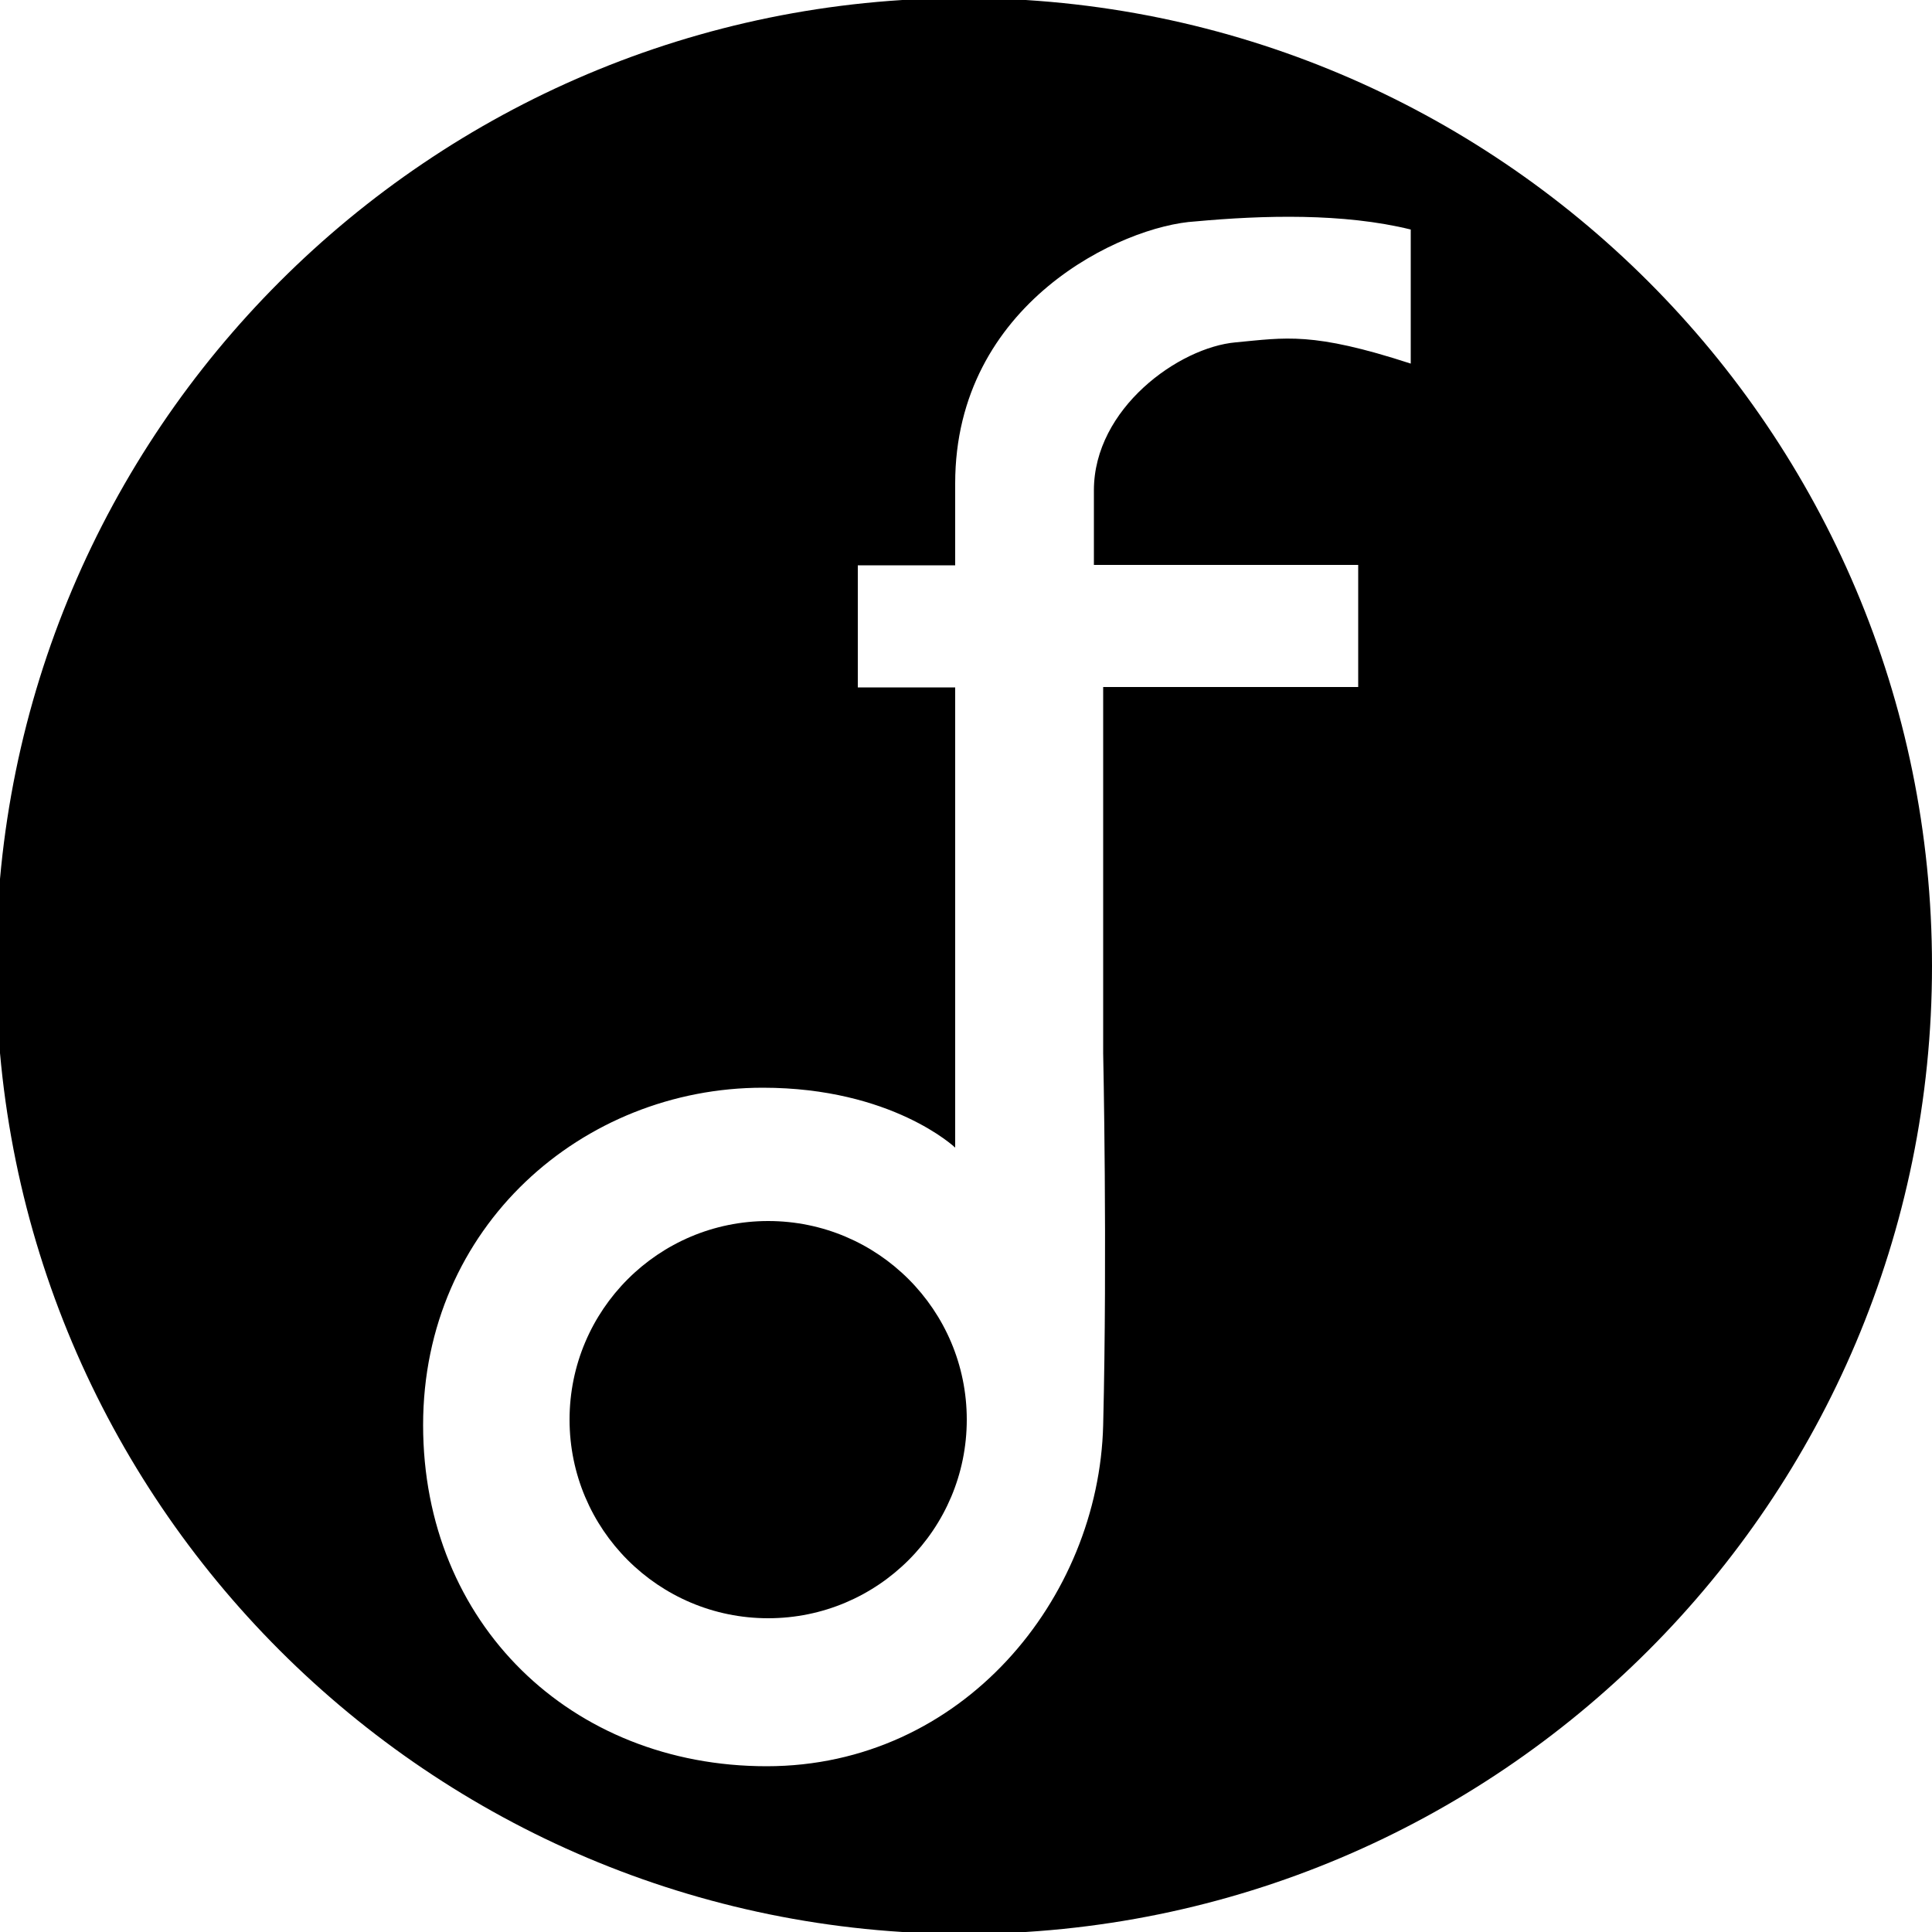 <?xml version="1.0" encoding="utf-8"?>
<!-- Generator: Adobe Illustrator 26.2.1, SVG Export Plug-In . SVG Version: 6.00 Build 0)  -->
<svg version="1.1" id="auto" xmlns="http://www.w3.org/2000/svg" xmlns:xlink="http://www.w3.org/1999/xlink" x="0px" y="0px"
	 viewBox="0 0 500 500" style="enable-background:new 0 0 500 500;" xml:space="preserve">
<path d="M249.5-0.5C111.2-0.5-1,111.7-1,250s112.2,250.5,250.5,250.5S500,388.3,500,250S387.8-0.5,249.5-0.5z M365.1,94.1
	c-25.5-8.3-32.4-6.7-45.3-5.5c-14.7,1.3-36.7,17.1-36.7,38.3v19.3h68.4v31.6h-66v94.8c0,0,1.1,51.2,0,96.2
	c-1.1,45-36.5,88.3-87.1,88.3c-50.6,0-88.9-36.9-88.9-88.3c0-51.4,41.3-87.3,87.9-87.3c33.5,0,49.8,15.5,49.8,15.5V177.9H222v-31.6
	h25.2v-21.2c0-46.6,43.2-66.7,62.2-67.8c17.4-1.6,38.3-2.2,55.7,2.1V94.1z"/>
<ellipse cx="198.8" cy="367.4" rx="51.4" ry="51.4"/>
</svg>
